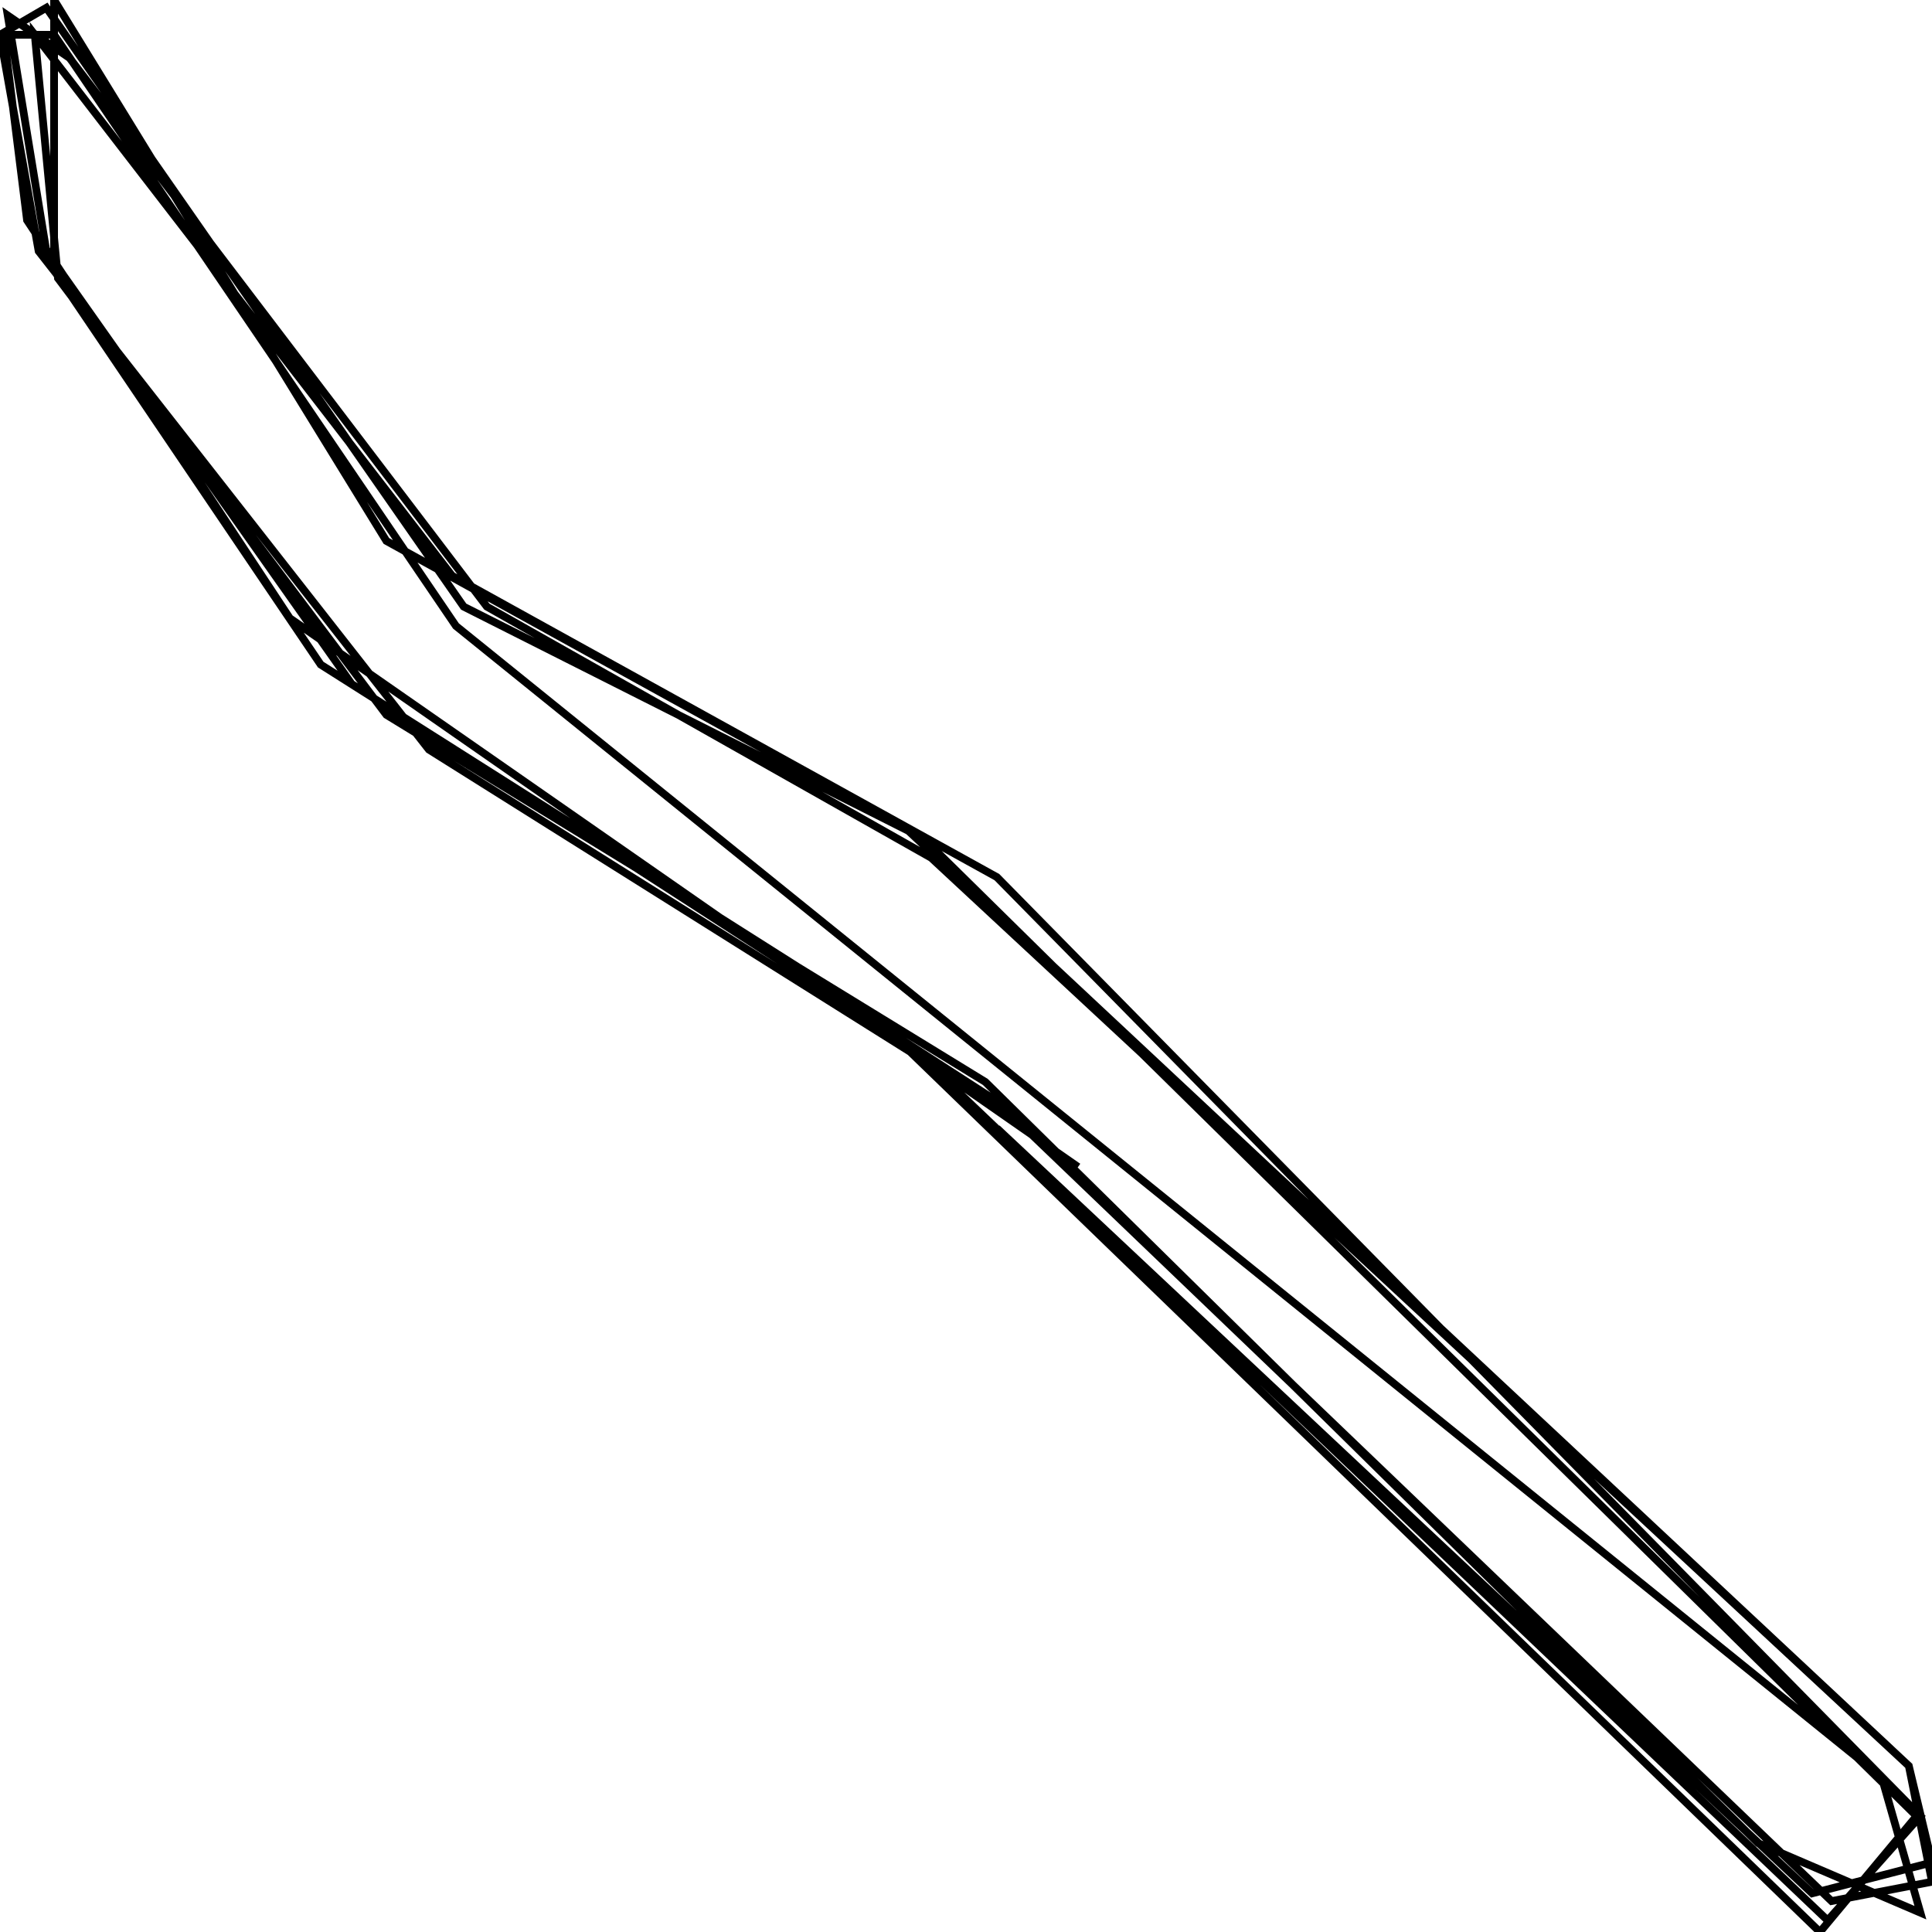 <svg xmlns="http://www.w3.org/2000/svg" viewBox="0 0 500 500"><path d="M258,292l211,198l31,-8l-6,-25l-253,-235l-115,-65l-108,-142l-16,-11l10,61l79,112l167,108l216,207l26,-5l-6,-30l-260,-243l-134,-74l-86,-140l0,70l69,102l142,90l246,238l25,-30l-257,-253l-119,-60l-108,-155l-12,7l10,56l101,129l129,81l233,222l24,-27l-239,-243l-141,-78l-108,-140l6,63l85,113l155,95l200,197l42,18l-10,-35l-369,-298l-104,-153l-13,0l6,48l68,103l204,142" fill="none" stroke="currentColor" stroke-width="2"/></svg>